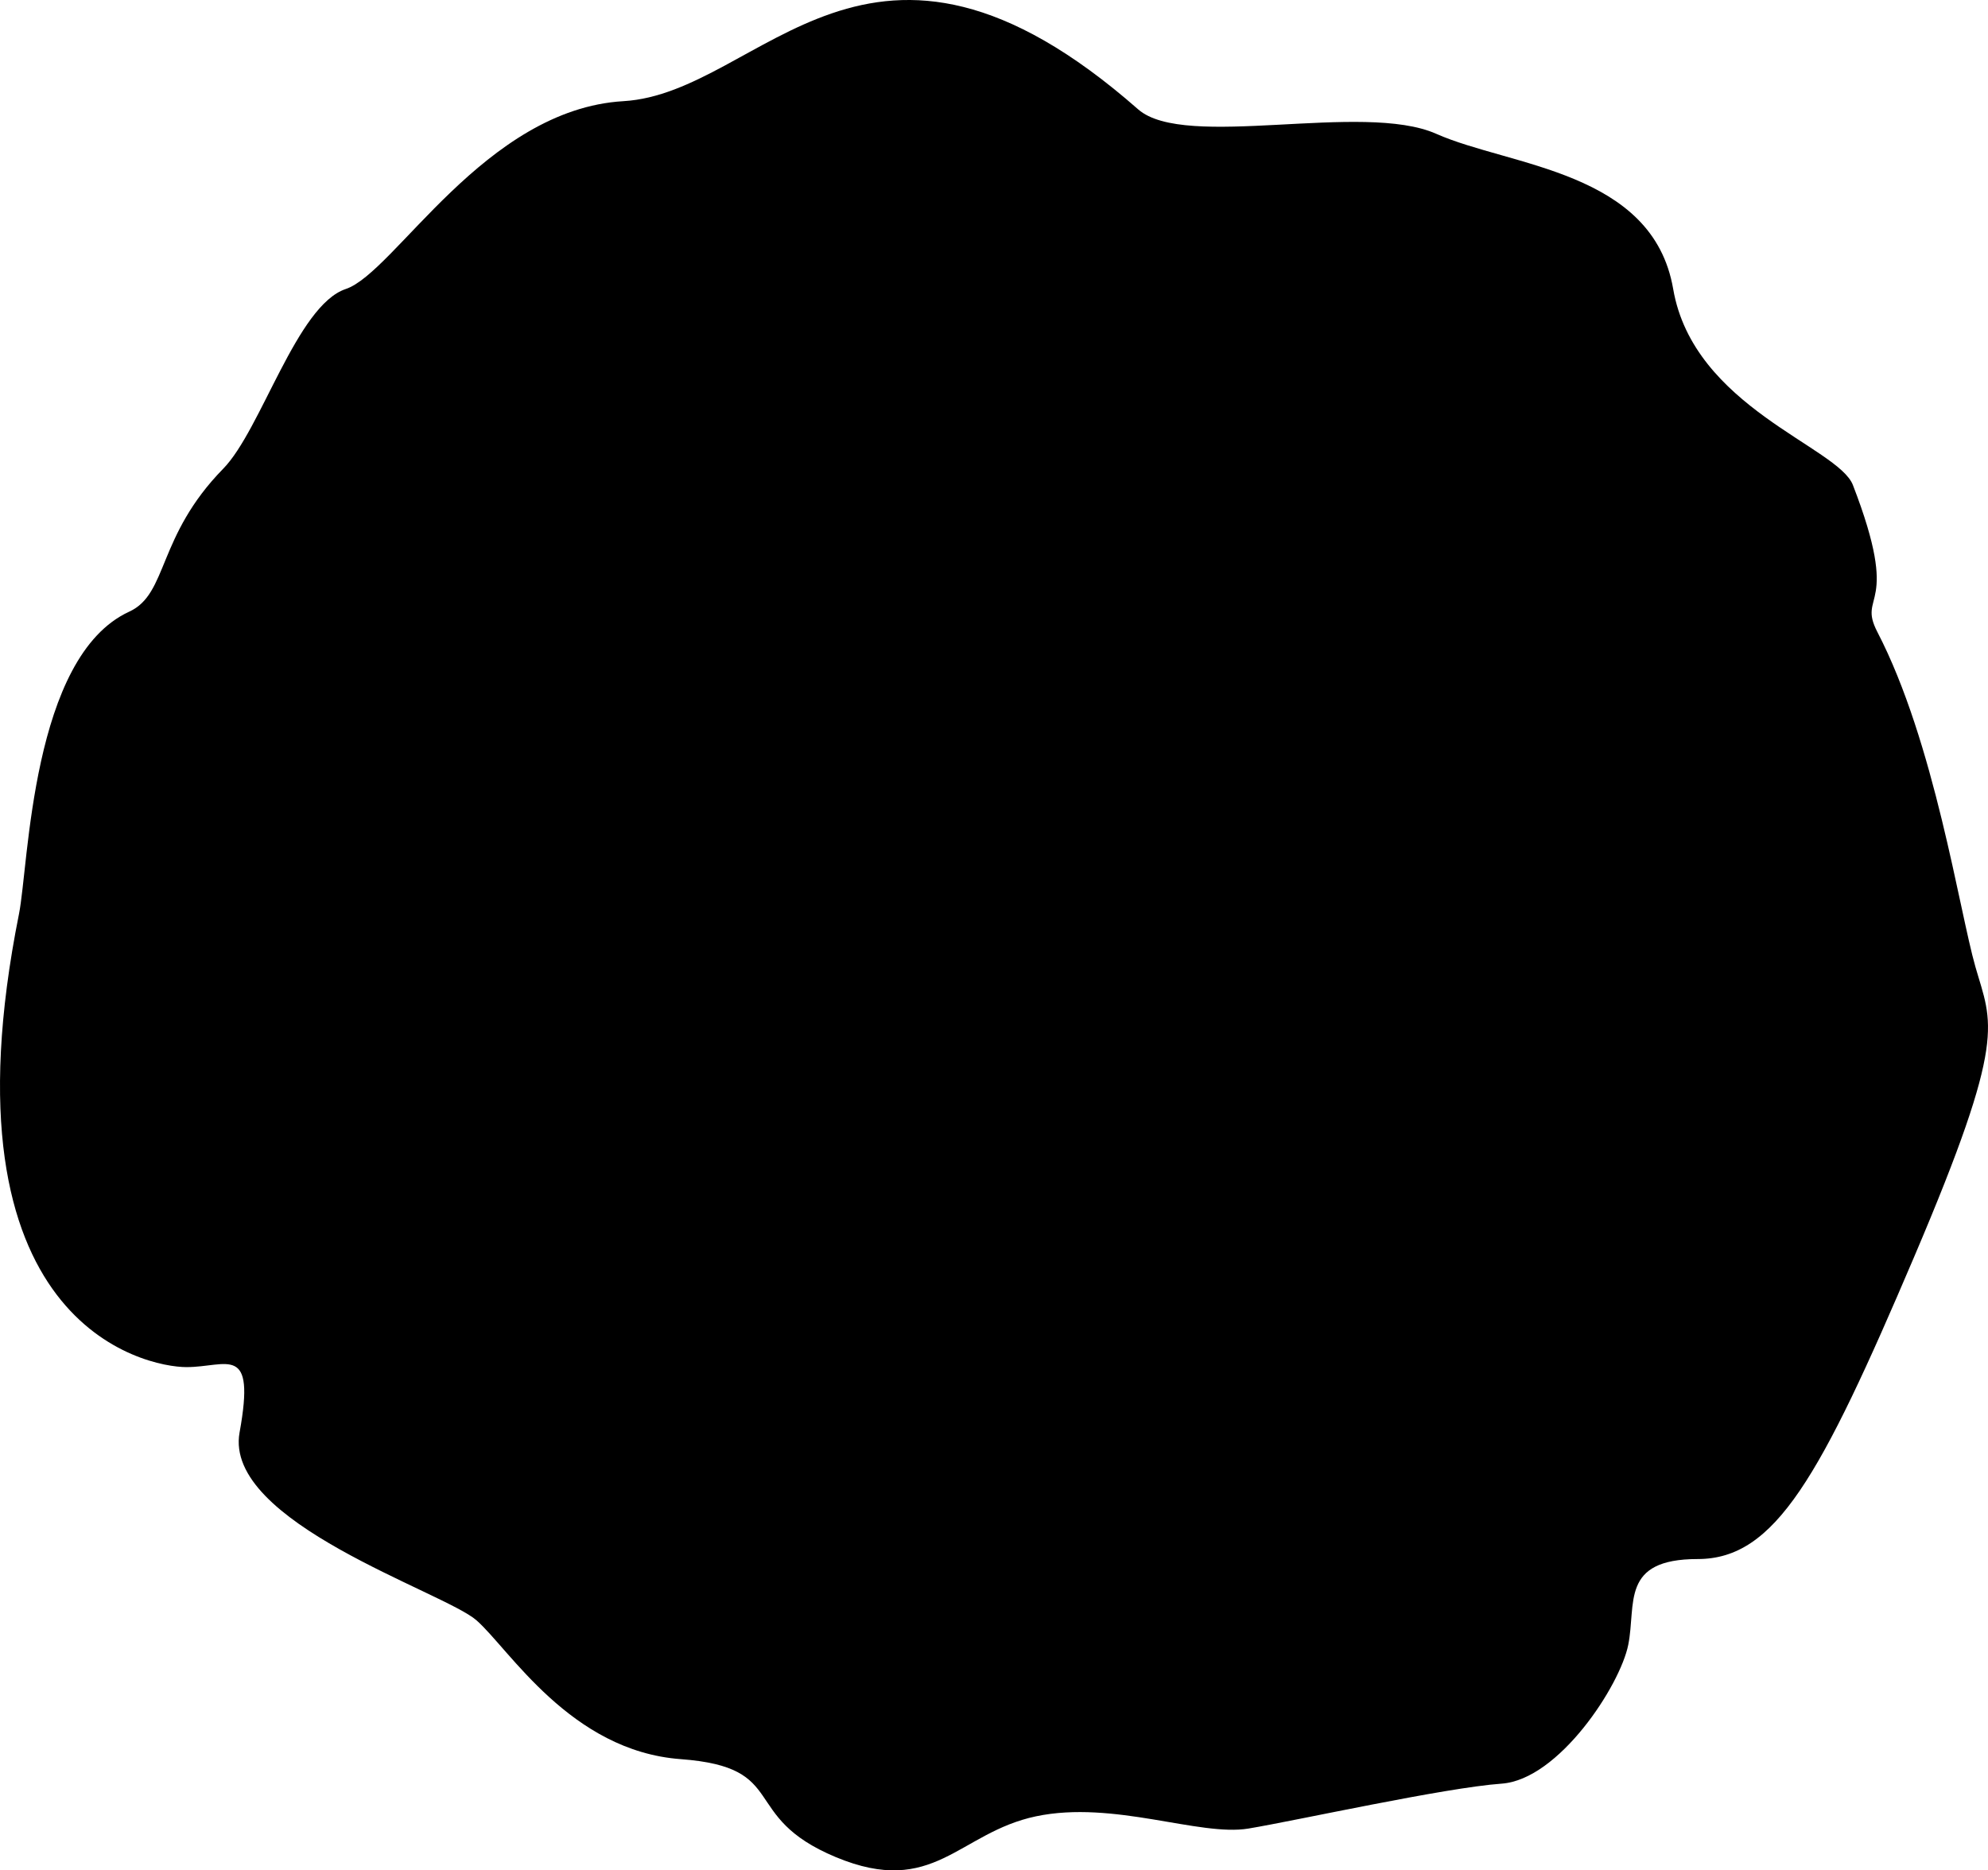 <?xml version="1.0" encoding="UTF-8" standalone="no"?>
<svg
   xmlns:dc="http://purl.org/dc/elements/1.1/"
   xmlns:cc="http://creativecommons.org/ns#"
   xmlns:rdf="http://www.w3.org/1999/02/22-rdf-syntax-ns#"
   xmlns:svg="http://www.w3.org/2000/svg"
   xmlns="http://www.w3.org/2000/svg"
   id="svg2"
   version="1.1"
   xml:space="preserve"
   width="313.31"
   height="294.82"
   viewBox="0 0 313.31 294.82"><defs
     id="defs6"><clipPath
       clipPathUnits="userSpaceOnUse"
       id="clipPath16"><path
         d="m 0,841.89 595.28,0 L 595.28,0 0,0 0,841.89 Z"
         id="path18" /></clipPath></defs><g
     id="g10"
     transform="matrix(1.25,0,0,-1.25,-239.552,817.376)"><g
       id="g12"><g
         id="g14"
         clip-path="url(#clipPath16)"><g
           id="g20"
           transform="translate(194.039,538.667)"><path
             d="m 0,0 c 1.226,6.124 1.545,32.442 13.904,38.107 4.902,2.247 3.467,9.464 11.844,18.024 4.795,4.9 9.269,20.598 15.449,22.658 6.179,2.06 17.509,22.658 35.017,23.688 17.508,1.03 30.898,28.838 64.885,-1.03 5.917,-5.2 28.323,1.03 37.592,-3.09 9.268,-4.119 27.294,-4.634 29.868,-19.568 2.574,-14.934 20.79,-19.892 22.658,-24.718 6.179,-15.964 0.482,-13.51 3.089,-18.539 7.21,-13.904 10.3,-35.017 12.36,-42.226 2.059,-7.21 4.119,-8.754 -7.725,-36.562 -11.844,-27.808 -17.509,-38.108 -27.293,-38.108 -9.784,0 -7.724,-5.664 -8.754,-10.814 -1.03,-5.149 -8.755,-16.994 -15.964,-17.509 -7.209,-0.514 -25.749,-4.634 -31.928,-5.664 -6.178,-1.03 -16.993,3.604 -26.777,1.545 -9.784,-2.06 -12.875,-10.298 -25.233,-5.15 -12.359,5.15 -5.665,11.329 -19.569,12.359 -13.903,1.031 -21.628,13.905 -25.748,17.509 -4.119,3.605 -31.927,12.359 -29.867,23.688 2.06,11.329 -1.545,8.239 -6.695,8.239 C 15.964,-57.161 -10.372,-51.813 0,0"
             id="path22" /></g></g></g></g></svg>
